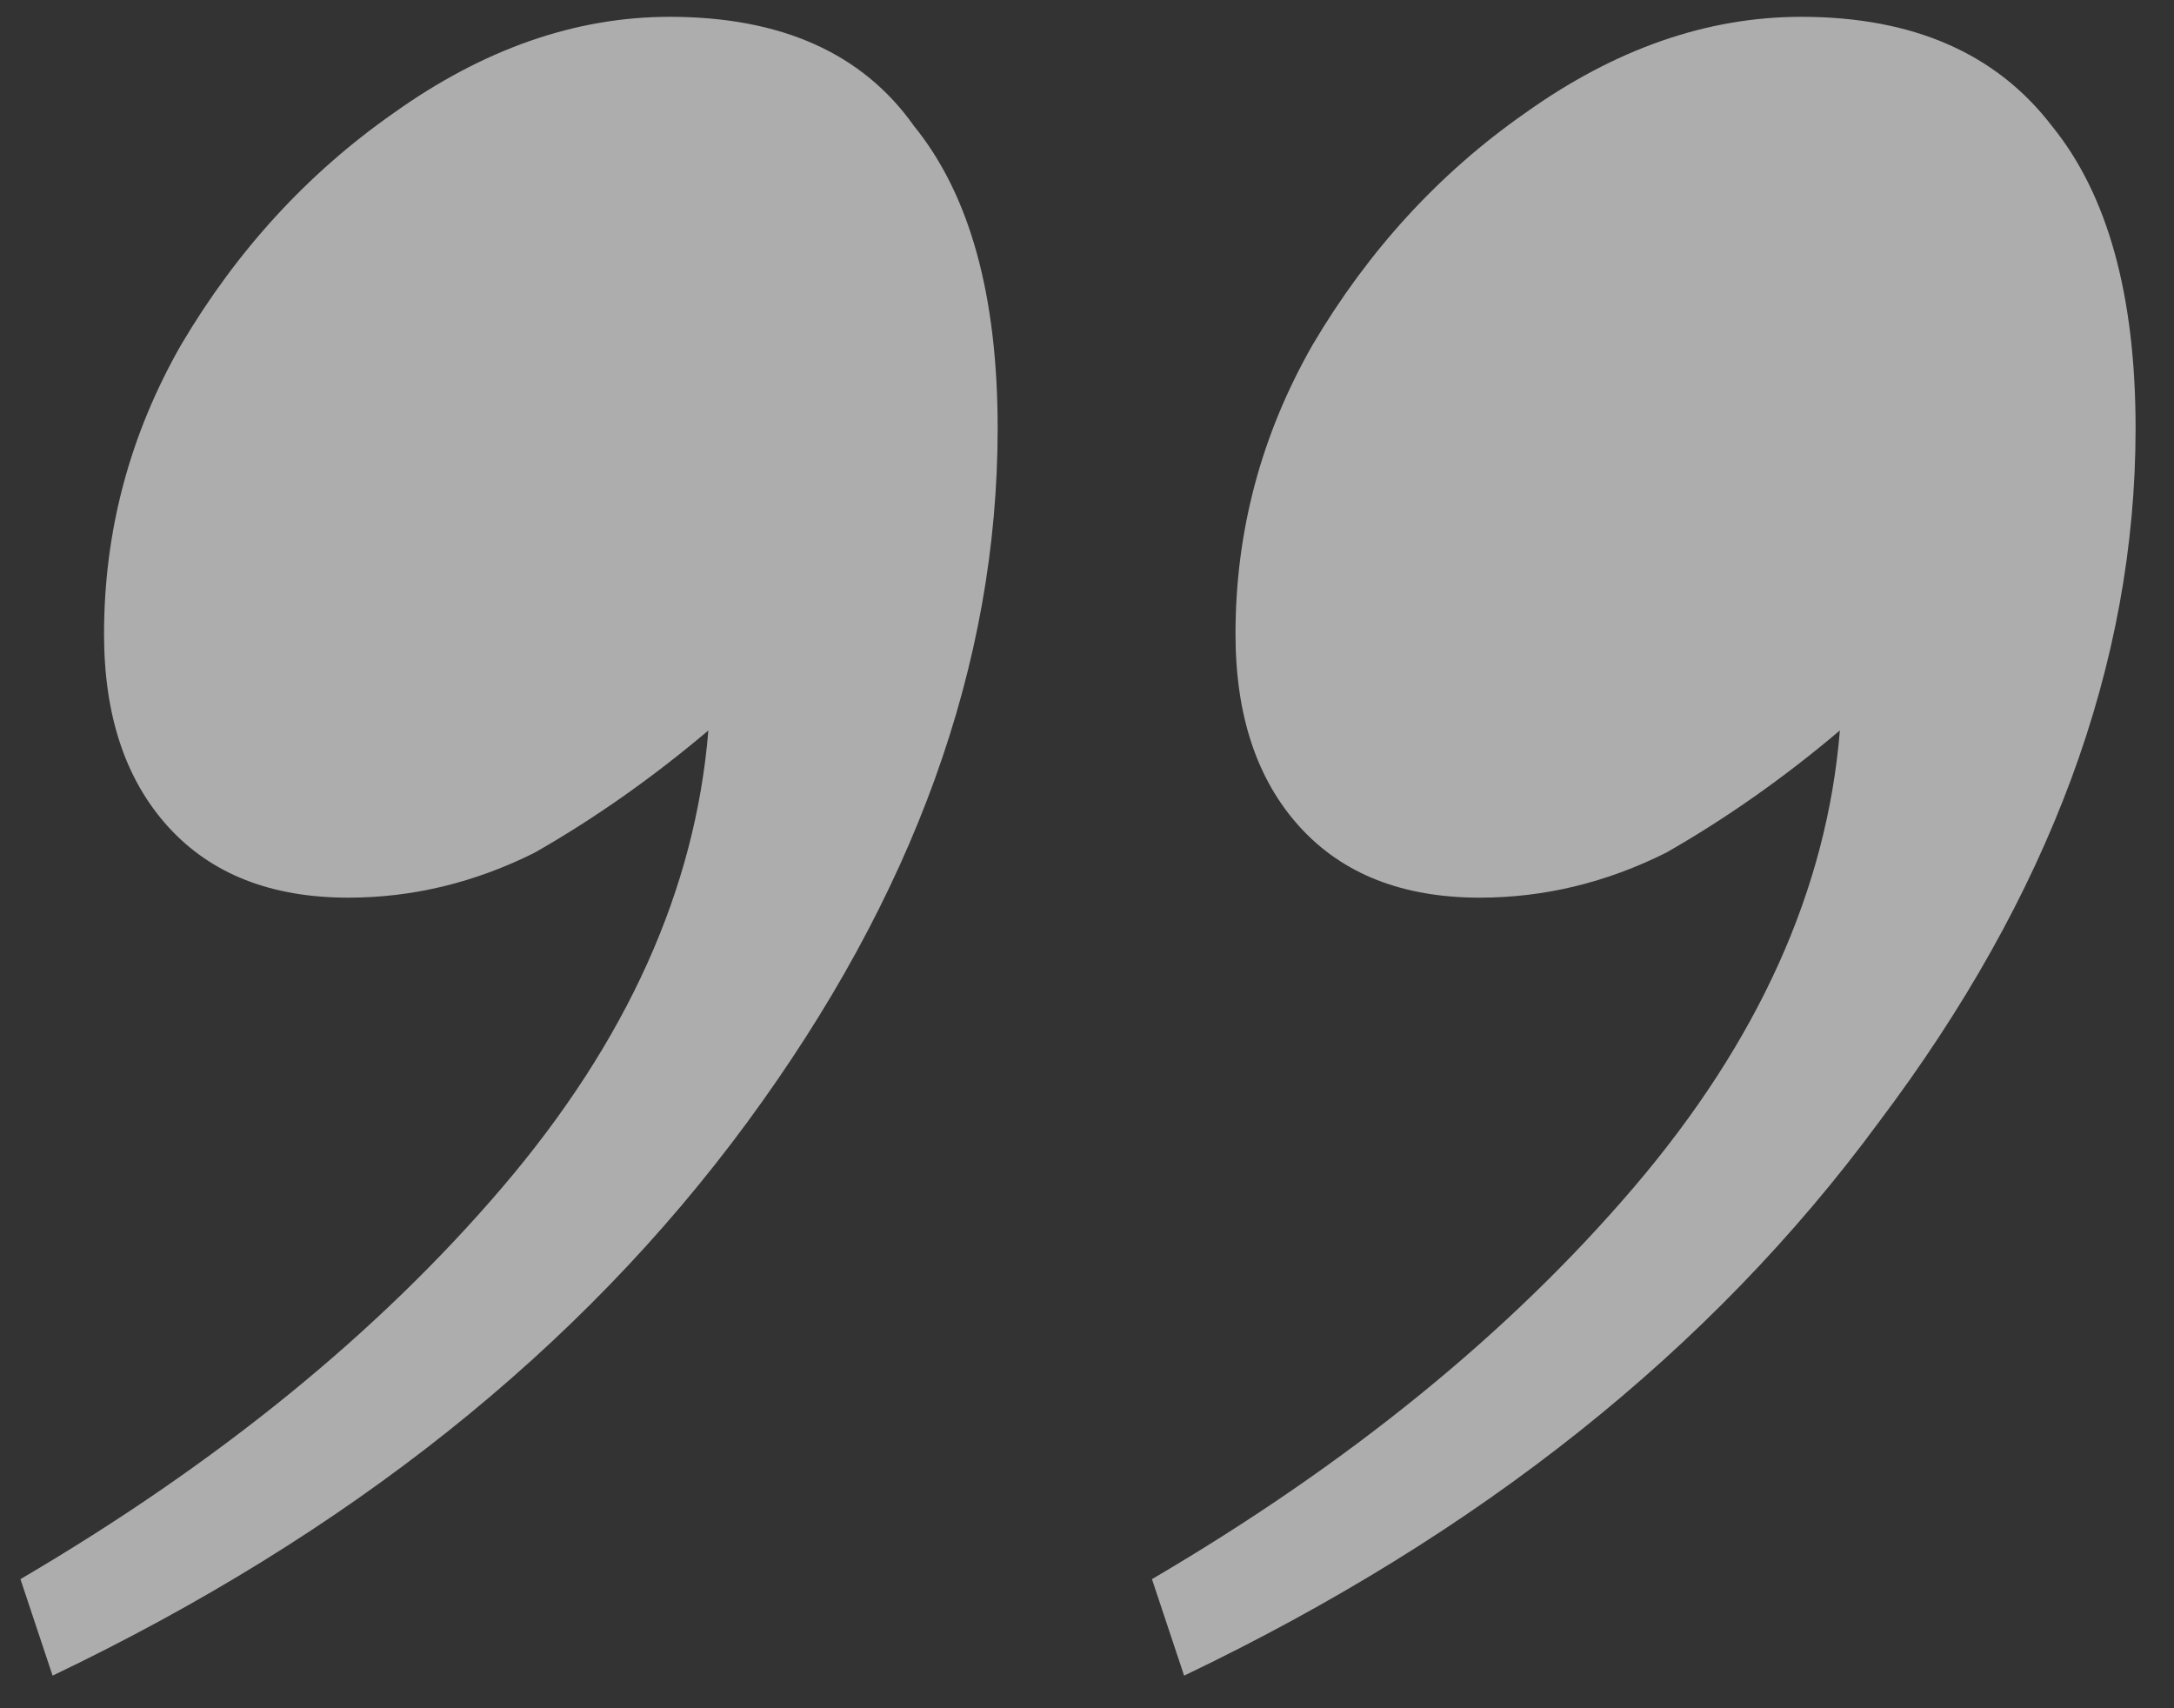 <svg width="42" height="33" viewBox="0 0 42 33" fill="none" xmlns="http://www.w3.org/2000/svg">
<rect x="0" y="0" width="42" height="33" fill="#333333" stroke="none"/>
<path d="M19.274 8.274C19.274 12.828 17.659 17.299 14.43 21.688C11.201 26.076 6.729 29.637 1.016 32.37L0.395 30.506C4.204 28.271 7.309 25.745 9.71 22.93C12.111 20.115 13.436 17.175 13.685 14.111C12.608 15.022 11.49 15.809 10.331 16.471C9.172 17.051 7.971 17.341 6.729 17.341C5.239 17.341 4.08 16.885 3.252 15.975C2.424 15.064 2.01 13.822 2.01 12.248C2.01 10.261 2.506 8.398 3.5 6.659C4.576 4.838 5.943 3.347 7.599 2.188C9.338 0.946 11.118 0.325 12.94 0.325C15.092 0.325 16.666 1.029 17.659 2.436C18.736 3.761 19.274 5.707 19.274 8.274ZM41.258 8.274C41.258 12.828 39.602 17.299 36.29 21.688C33.06 26.076 28.589 29.637 22.876 32.37L22.255 30.506C26.064 28.271 29.169 25.745 31.57 22.93C33.971 20.115 35.296 17.175 35.545 14.111C34.468 15.022 33.35 15.809 32.191 16.471C31.032 17.051 29.831 17.341 28.589 17.341C27.099 17.341 25.939 16.885 25.111 15.975C24.283 15.064 23.869 13.822 23.869 12.248C23.869 10.261 24.366 8.398 25.36 6.659C26.436 4.838 27.802 3.347 29.459 2.188C31.197 0.946 32.978 0.325 34.799 0.325C36.952 0.325 38.567 1.029 39.643 2.436C40.72 3.761 41.258 5.707 41.258 8.274Z" fill="white" fill-opacity="0.6"/>
</svg>
